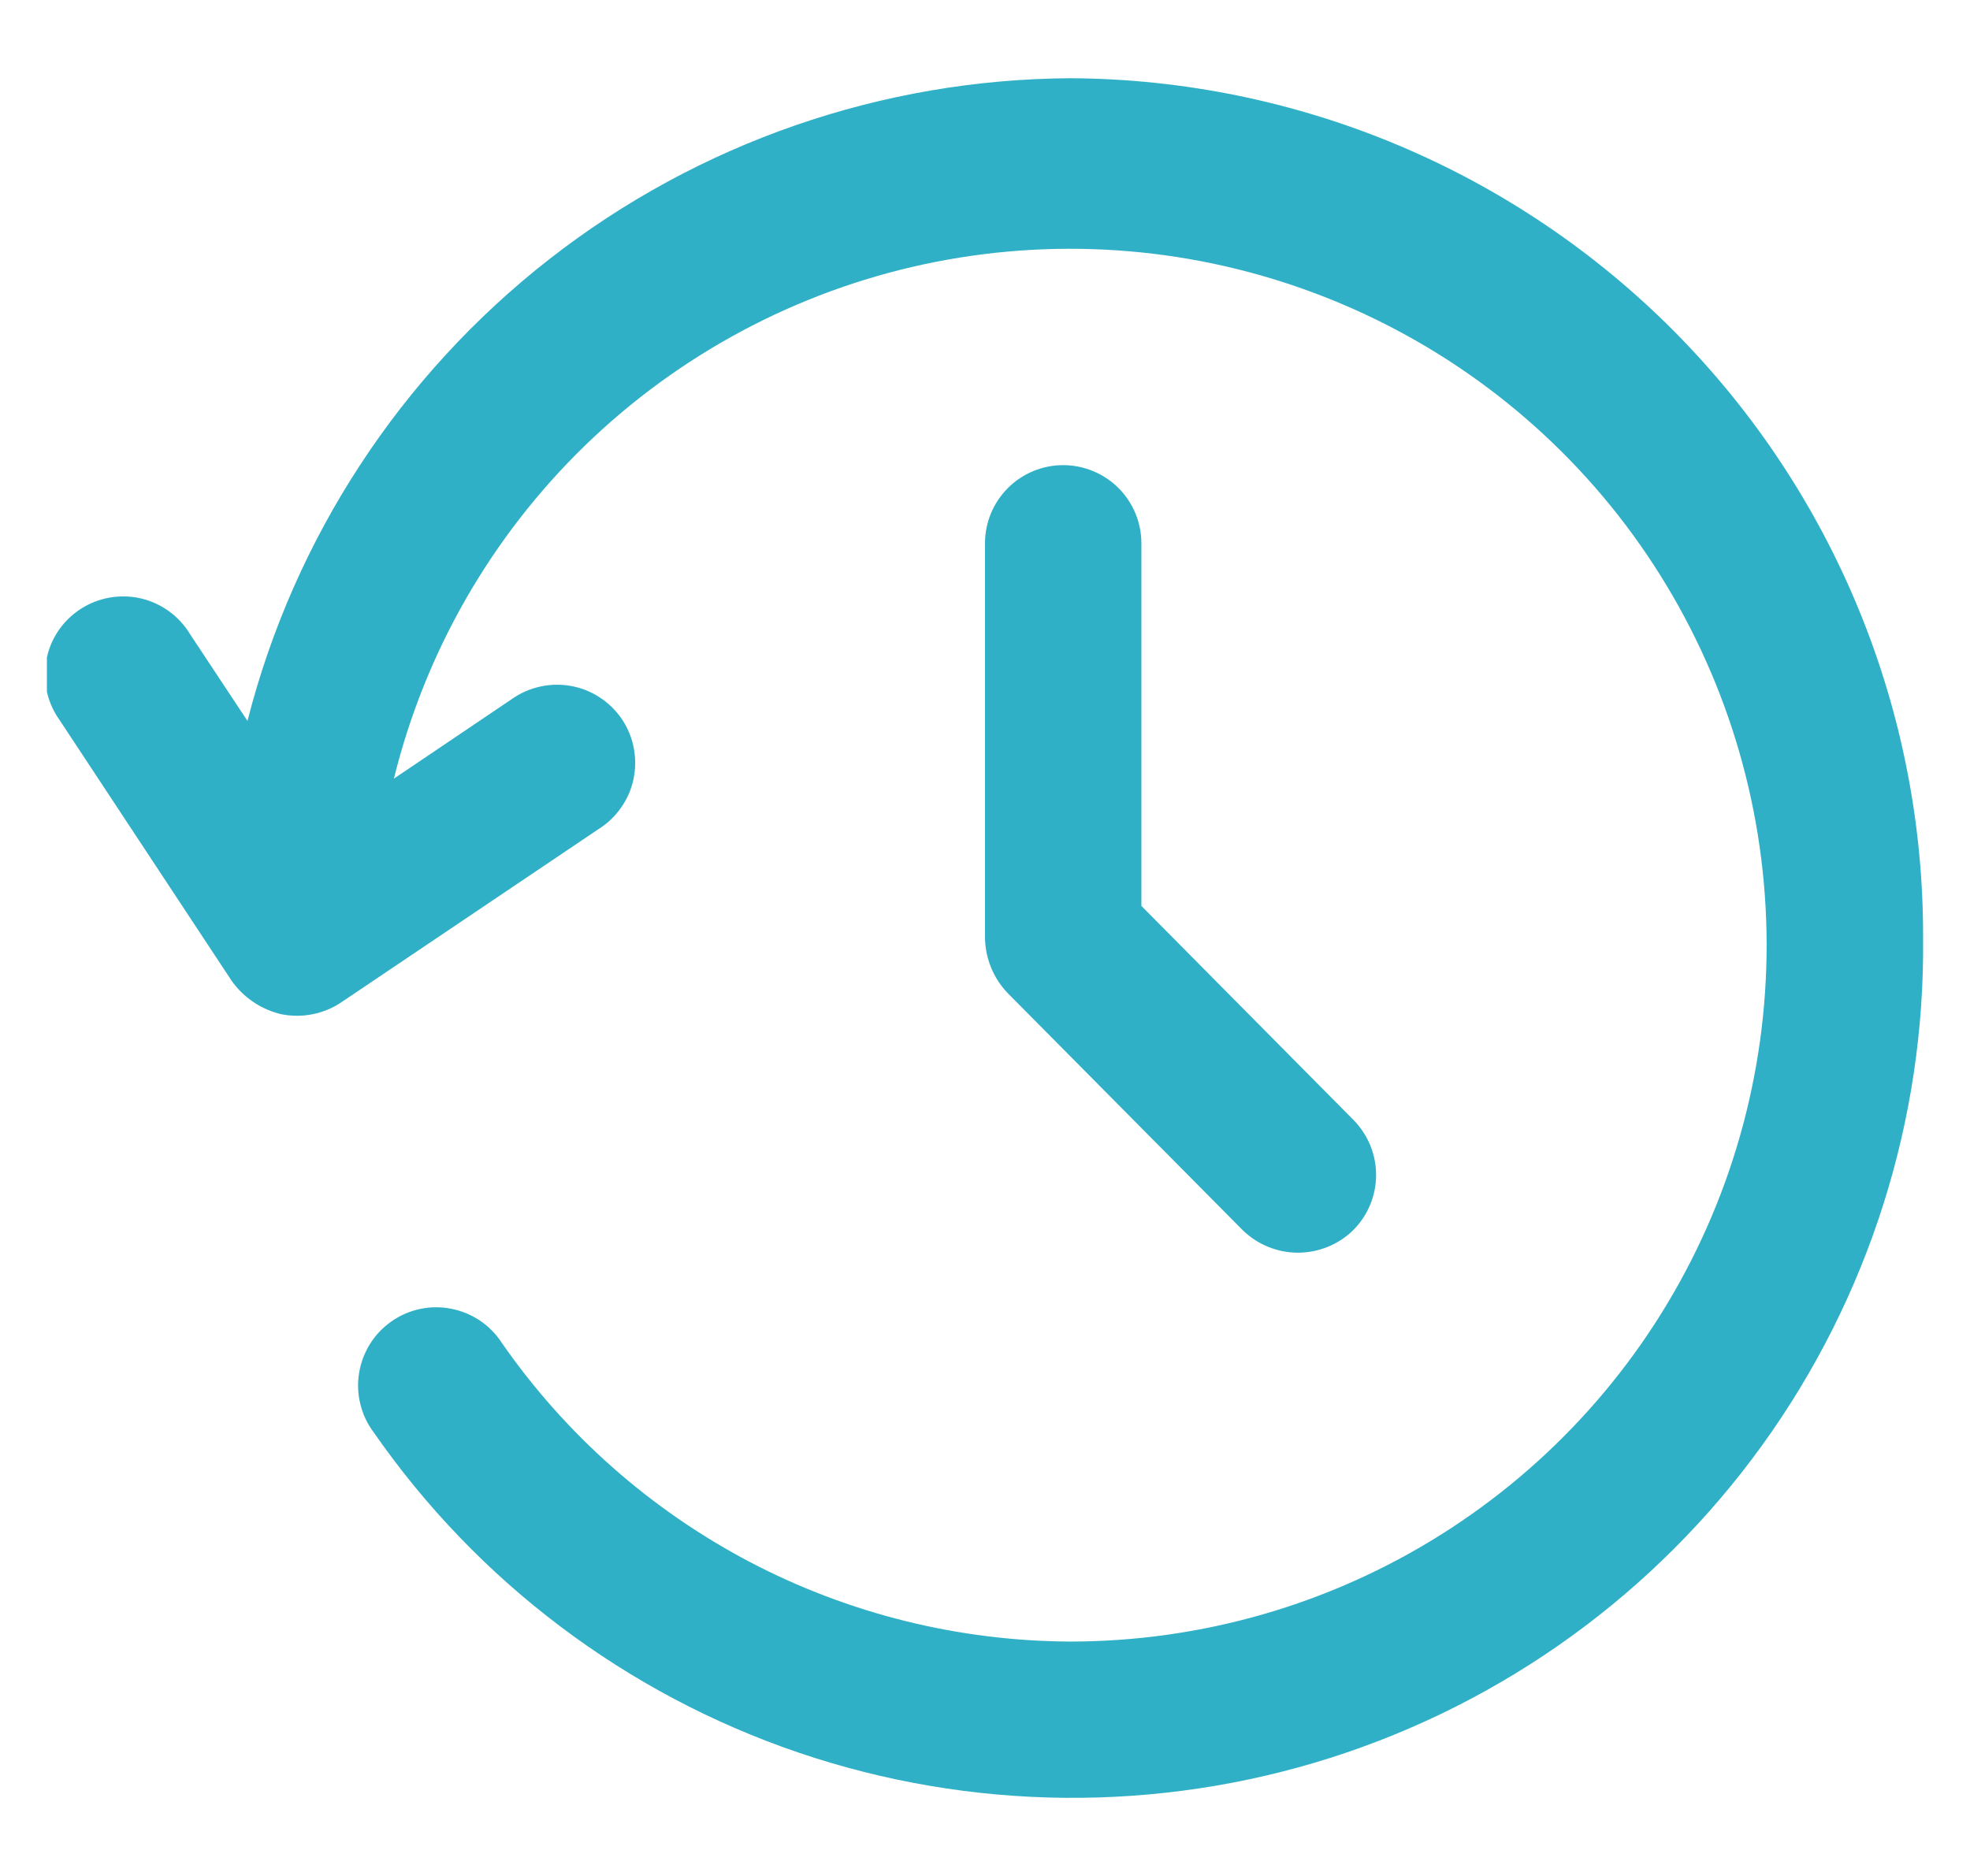 <svg width="21" height="20" viewBox="0 0 21 20" fill="none" xmlns="http://www.w3.org/2000/svg">
<g clip-path="url(#clip0_99_2042)">
<path d="M11.416 0.834C9.401 0.844 7.446 1.522 5.857 2.762C4.269 4.002 3.136 5.734 2.638 7.686L2.028 6.764C1.97 6.667 1.893 6.584 1.802 6.517C1.711 6.451 1.608 6.404 1.498 6.379C1.388 6.354 1.275 6.352 1.164 6.372C1.053 6.392 0.948 6.434 0.854 6.496C0.76 6.558 0.679 6.638 0.617 6.732C0.555 6.826 0.513 6.931 0.493 7.042C0.473 7.153 0.475 7.267 0.5 7.376C0.525 7.486 0.572 7.59 0.638 7.681L2.471 10.459C2.598 10.637 2.786 10.763 2.999 10.813C3.217 10.856 3.443 10.813 3.629 10.692L6.379 8.84C6.474 8.781 6.556 8.703 6.62 8.611C6.685 8.52 6.73 8.416 6.753 8.307C6.776 8.198 6.777 8.085 6.756 7.975C6.735 7.865 6.692 7.761 6.63 7.668C6.567 7.575 6.487 7.496 6.393 7.435C6.3 7.374 6.195 7.332 6.085 7.313C5.975 7.293 5.862 7.296 5.753 7.321C5.644 7.345 5.541 7.392 5.45 7.457L4.199 8.301C4.532 6.949 5.238 5.719 6.237 4.749C7.236 3.78 8.487 3.111 9.847 2.818C11.208 2.526 12.623 2.621 13.932 3.095C15.241 3.568 16.391 4.399 17.25 5.494C18.108 6.589 18.642 7.904 18.79 9.288C18.938 10.672 18.694 12.069 18.086 13.321C17.478 14.573 16.53 15.628 15.351 16.367C14.171 17.107 12.808 17.499 11.416 17.501C10.223 17.497 9.048 17.206 7.992 16.652C6.936 16.097 6.029 15.296 5.349 14.316C5.288 14.222 5.209 14.142 5.116 14.079C5.023 14.017 4.919 13.974 4.81 13.953C4.7 13.931 4.587 13.932 4.478 13.955C4.369 13.978 4.265 14.023 4.174 14.087C4.082 14.151 4.004 14.232 3.945 14.327C3.886 14.421 3.846 14.527 3.828 14.637C3.81 14.747 3.814 14.86 3.841 14.968C3.867 15.077 3.915 15.179 3.982 15.268C5.088 16.863 6.676 18.06 8.513 18.685C10.35 19.309 12.339 19.328 14.188 18.739C16.036 18.149 17.647 16.983 18.783 15.41C19.919 13.837 20.521 11.941 20.5 10.001C20.508 7.581 19.556 5.258 17.853 3.539C16.15 1.821 13.835 0.848 11.416 0.834Z" fill="#30B0C7"/>
<path d="M11.333 4.959C11.112 4.959 10.9 5.047 10.744 5.203C10.588 5.359 10.5 5.571 10.5 5.792V10.001C10.504 10.221 10.591 10.432 10.744 10.59L13.244 13.112C13.401 13.267 13.612 13.354 13.832 13.355C14.052 13.356 14.264 13.271 14.422 13.118C14.579 12.963 14.668 12.751 14.669 12.53C14.67 12.309 14.583 12.097 14.428 11.94L12.167 9.658V5.792C12.167 5.571 12.079 5.359 11.923 5.203C11.766 5.047 11.554 4.959 11.333 4.959Z" fill="#30B0C7"/>
</g>
<defs>
<clipPath id="clip0_99_2042">
<rect width="20" height="20" fill="white" transform="translate(0.5)"/>
</clipPath>
</defs>
</svg>
